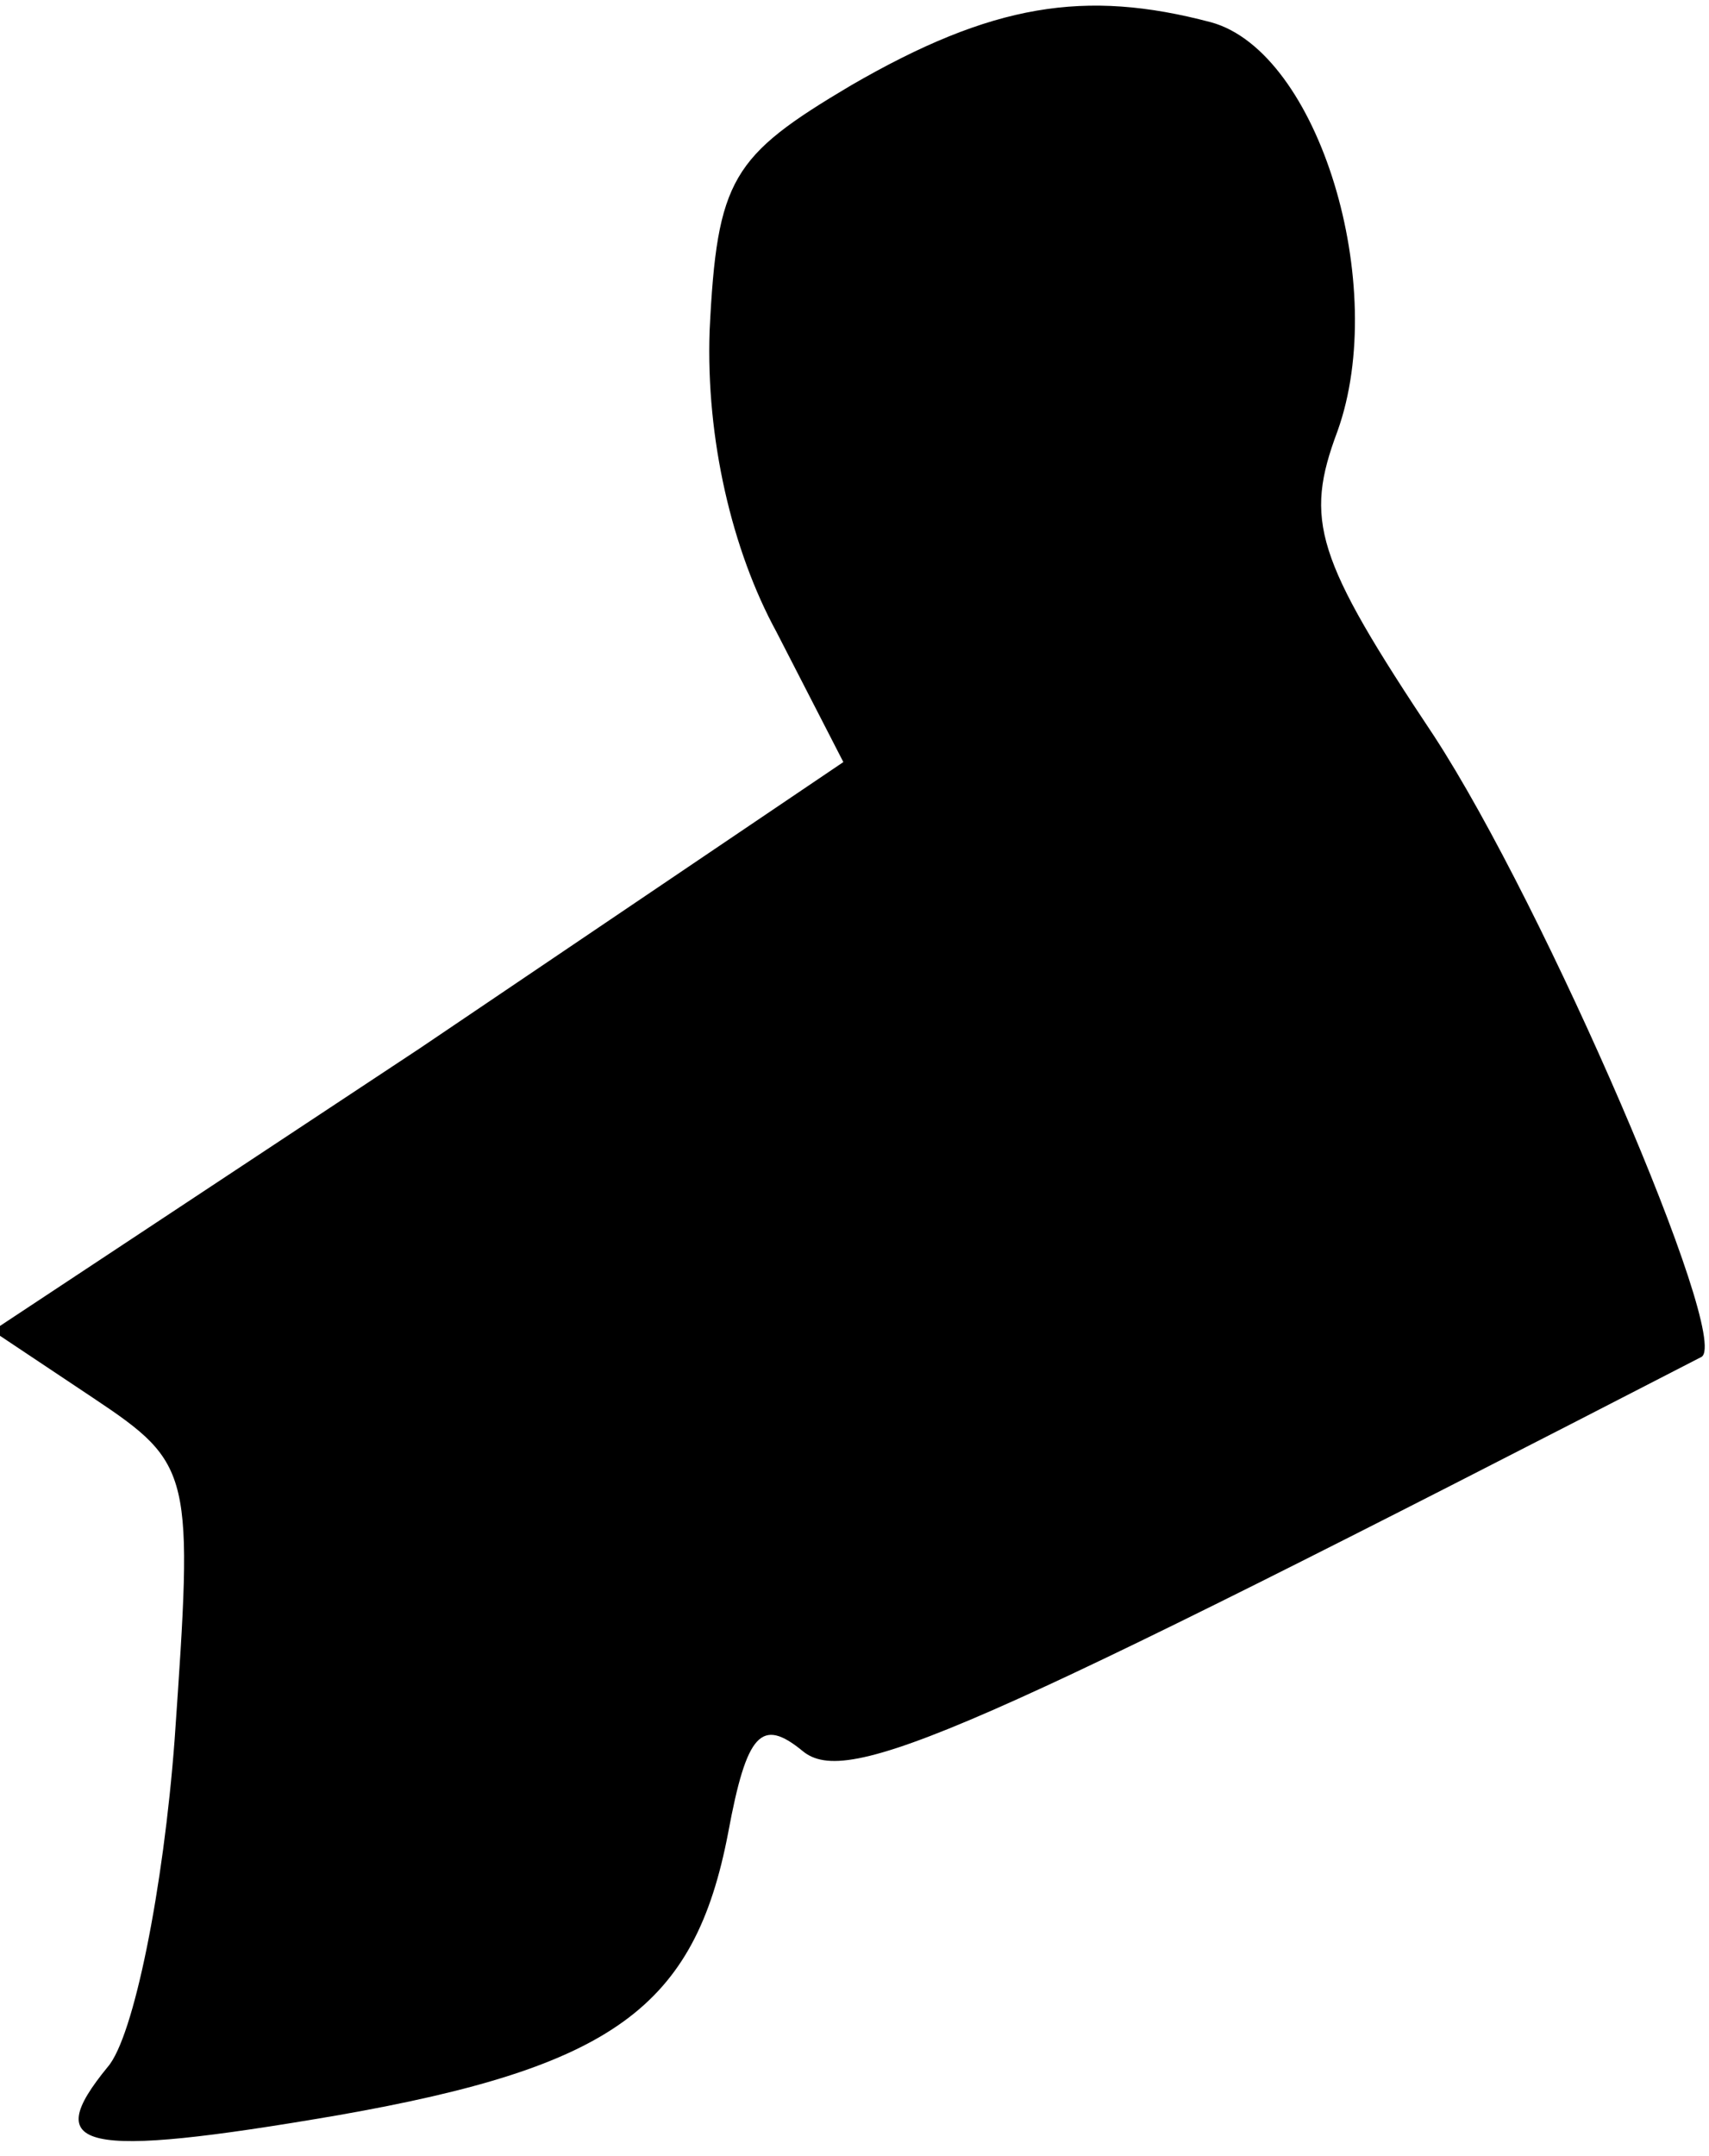 <?xml version="1.0" standalone="no"?>
<!DOCTYPE svg PUBLIC "-//W3C//DTD SVG 20010904//EN"
 "http://www.w3.org/TR/2001/REC-SVG-20010904/DTD/svg10.dtd">
<svg version="1.0" xmlns="http://www.w3.org/2000/svg"
 width="46pt" height="58pt" viewBox="0 0 46 58"
 preserveAspectRatio="xMidYMid meet">
<g transform="translate(0,58) scale(0.1,-0.1)"
fill="#000000" stroke="none">
<path fill="#000000" stroke="none" d="M229 557 c-32 -19 -36 -25 -38 -66 -1
-29 6 -59 18 -81 l18 -35 -114 -77 -115 -76 27 -18 c27 -18 27 -20 22 -92 -3
-40 -11 -80 -18 -88 -18 -22 -8 -25 62 -13 74 13 96 29 105 76 5 27 9 31 20
22 12 -10 44 4 242 106 8 5 -42 121 -72 167 -32 48 -35 58 -26 82 14 39 -5
102 -34 110 -34 9 -59 5 -97 -17z"/>
</g>
</svg>
